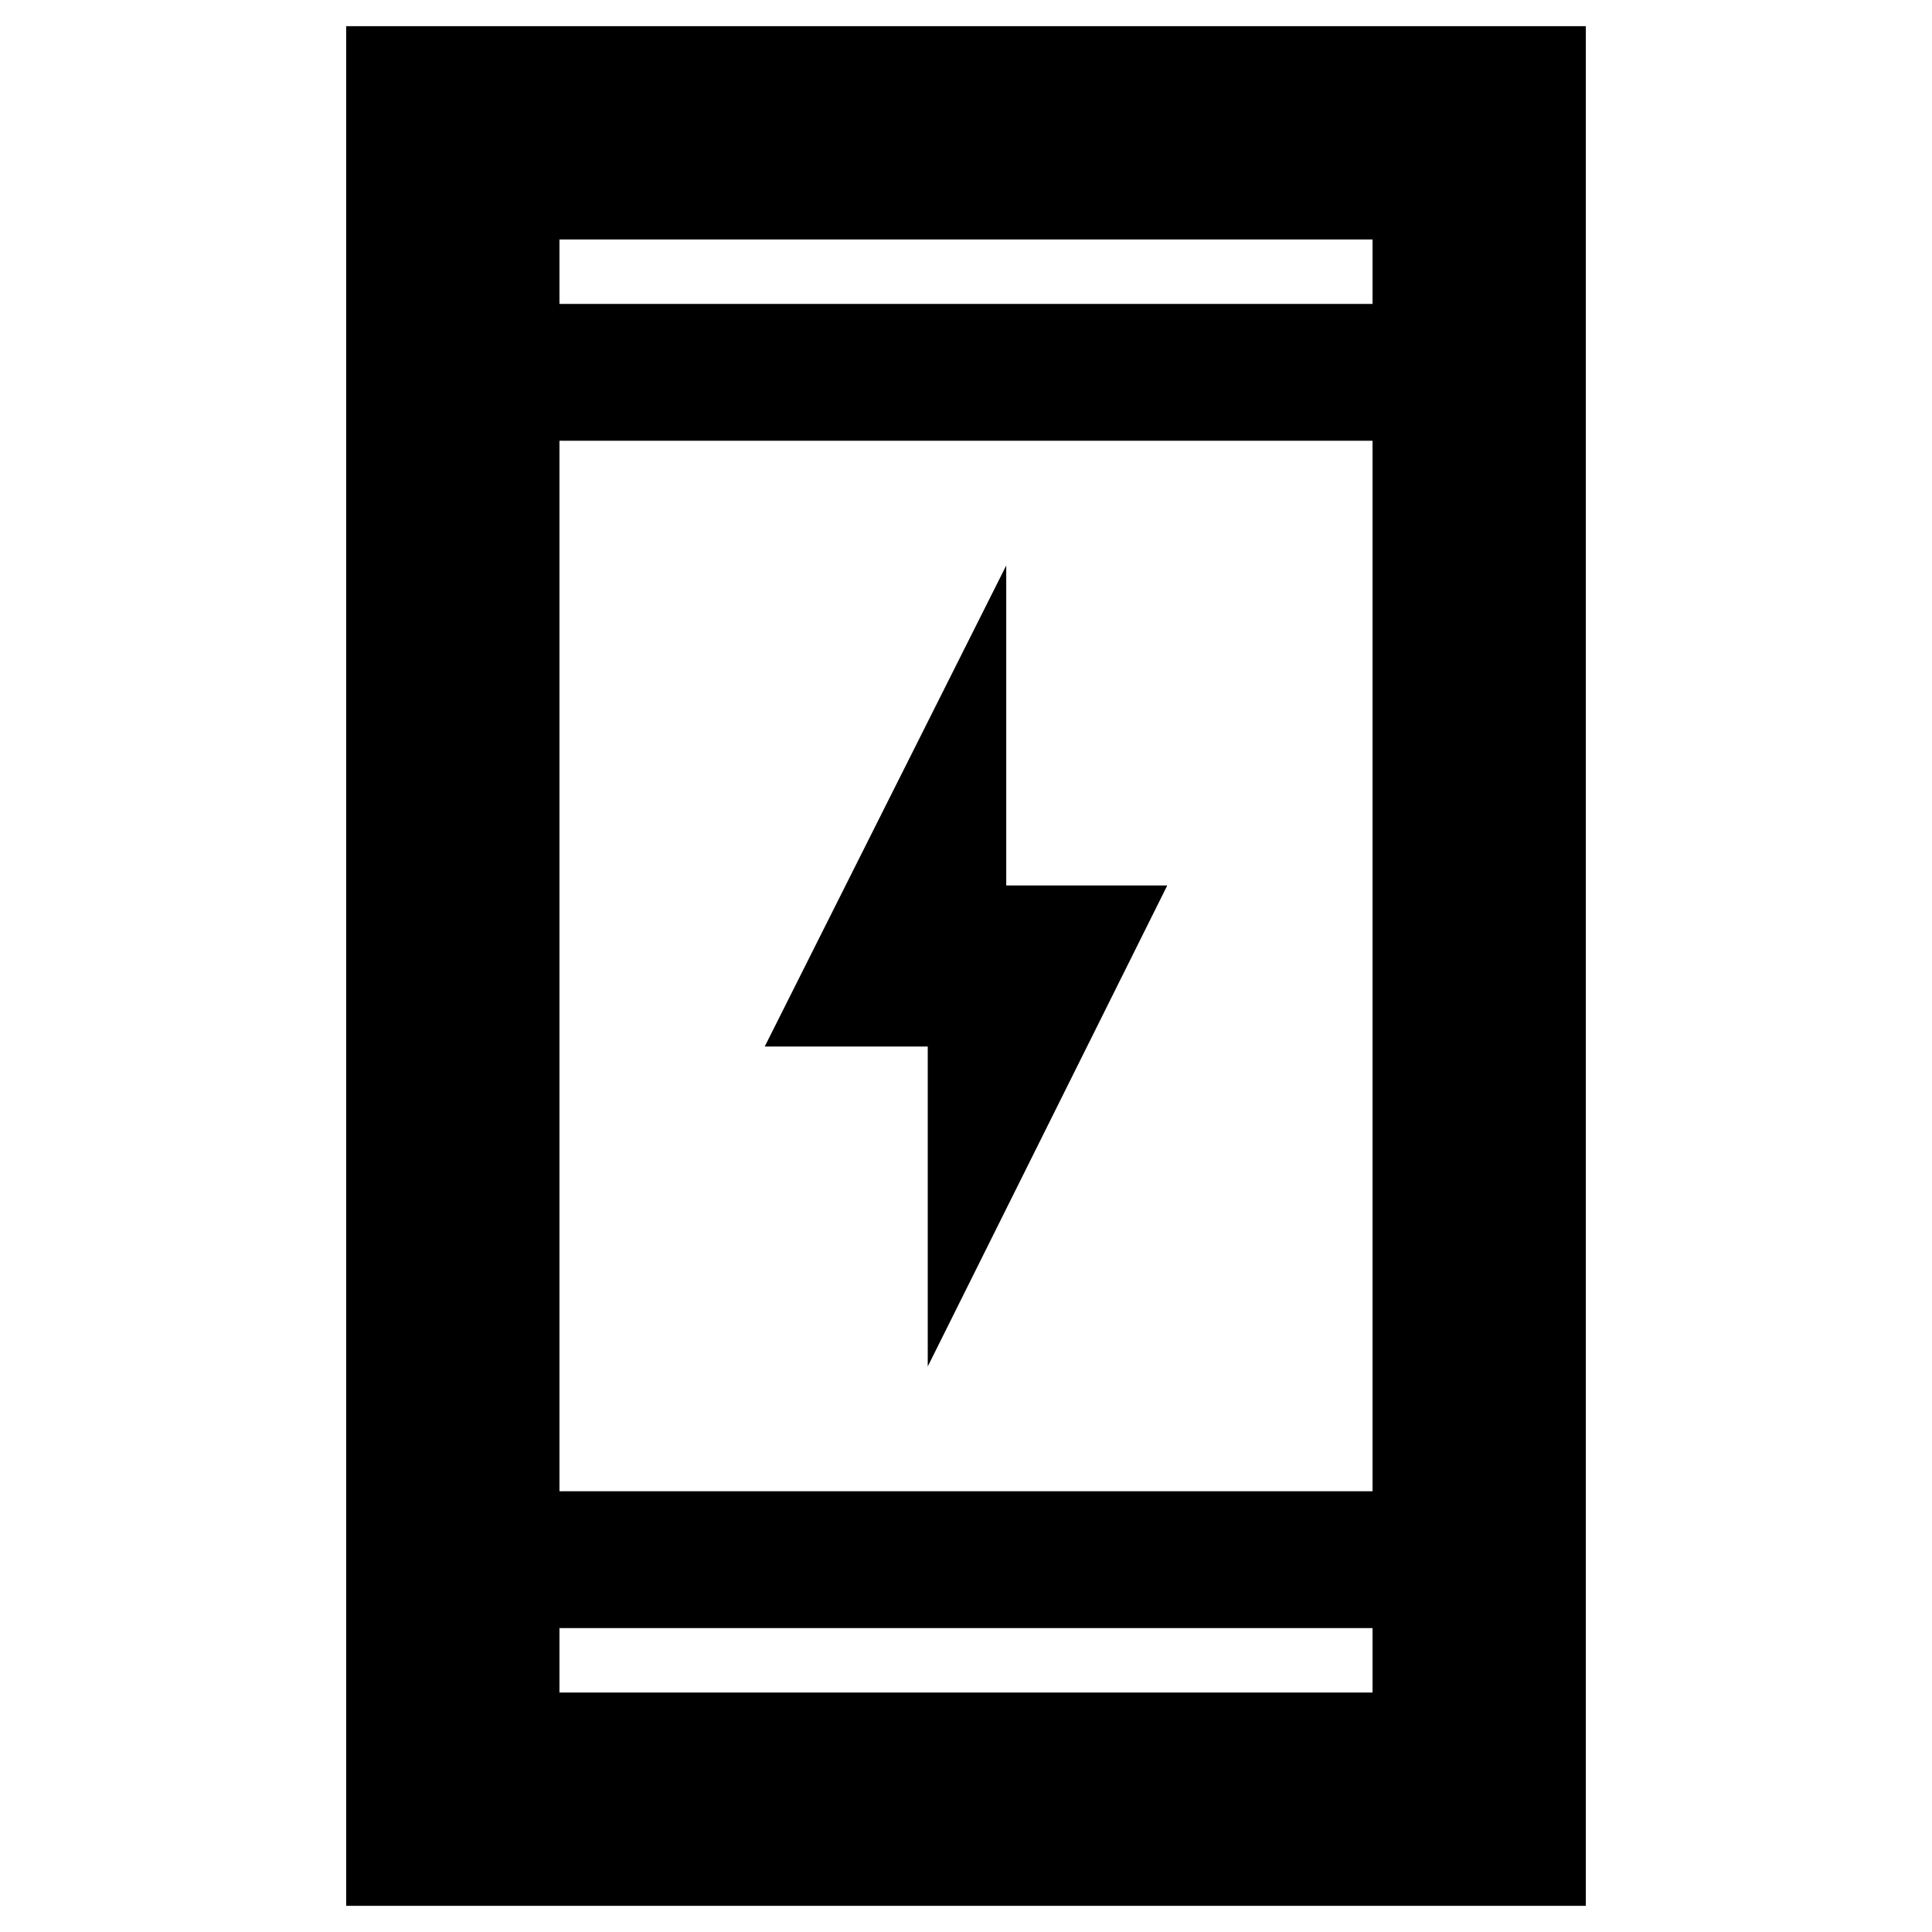 <svg xmlns="http://www.w3.org/2000/svg" height="40" width="40"><path d="M19.208 28.292v-6.625h-3.375l5-9.959v6.625h3.334ZM7.167 39.458V.542h25.666v38.916Zm4.416-8.583h16.834V9.125H11.583Zm0 4.167h16.834v-1.334H11.583Zm0-28.75h16.834V4.958H11.583Zm0 0V4.958v1.334Zm0 28.75v-1.334 1.334Z"/></svg>